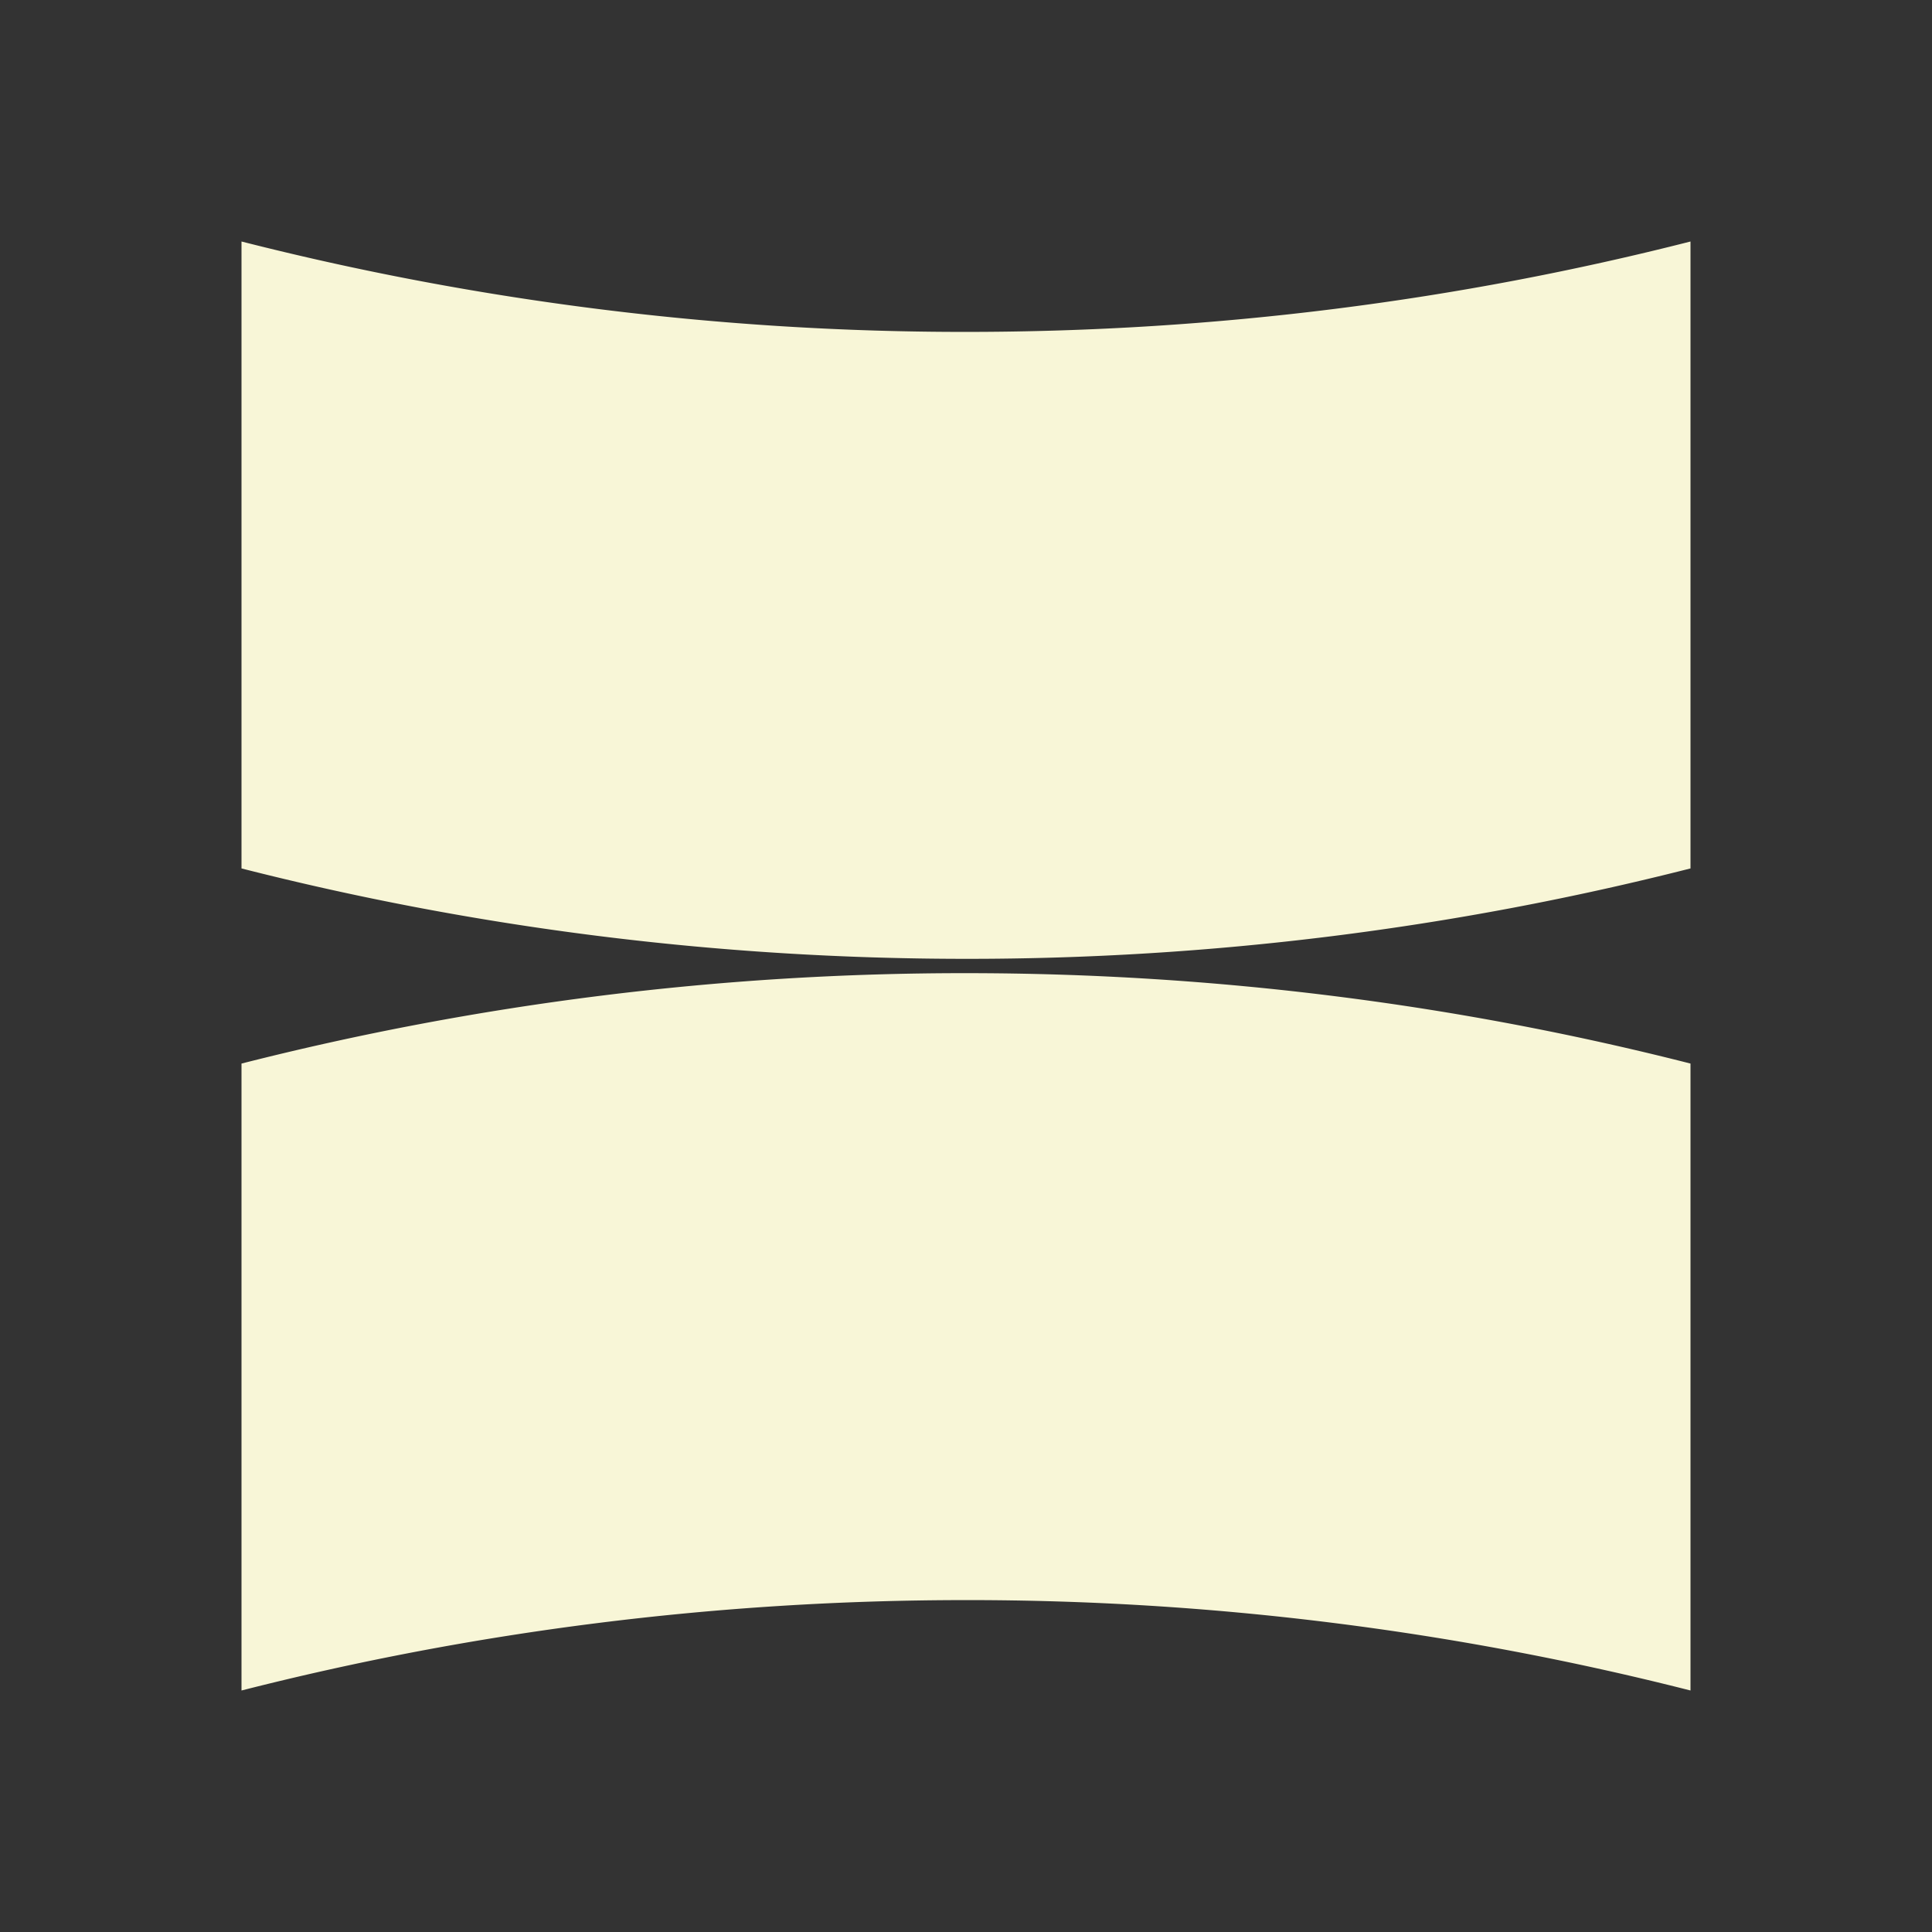 <svg xmlns="http://www.w3.org/2000/svg" xmlns:xlink="http://www.w3.org/1999/xlink" width="24" height="24" viewBox="0 0 24 24"><rect x="0" y="0" width="24" height="24" fill="#333333" stroke="none"/><path fill="#F8F6D7" d="M21 3v7.788a36.4 36.4 0 0 1-9 1.123c-3.108 0-6.124-.39-9-1.123V3a36.4 36.4 0 0 0 9 1.123c3.108 0 6.124-.39 9-1.123M3 21v-7.788a36.4 36.4 0 0 1 9-1.123c3.108 0 6.124.39 9 1.123V21a36.4 36.4 0 0 0-9-1.123c-3.108 0-6.124.39-9 1.123"/></svg>